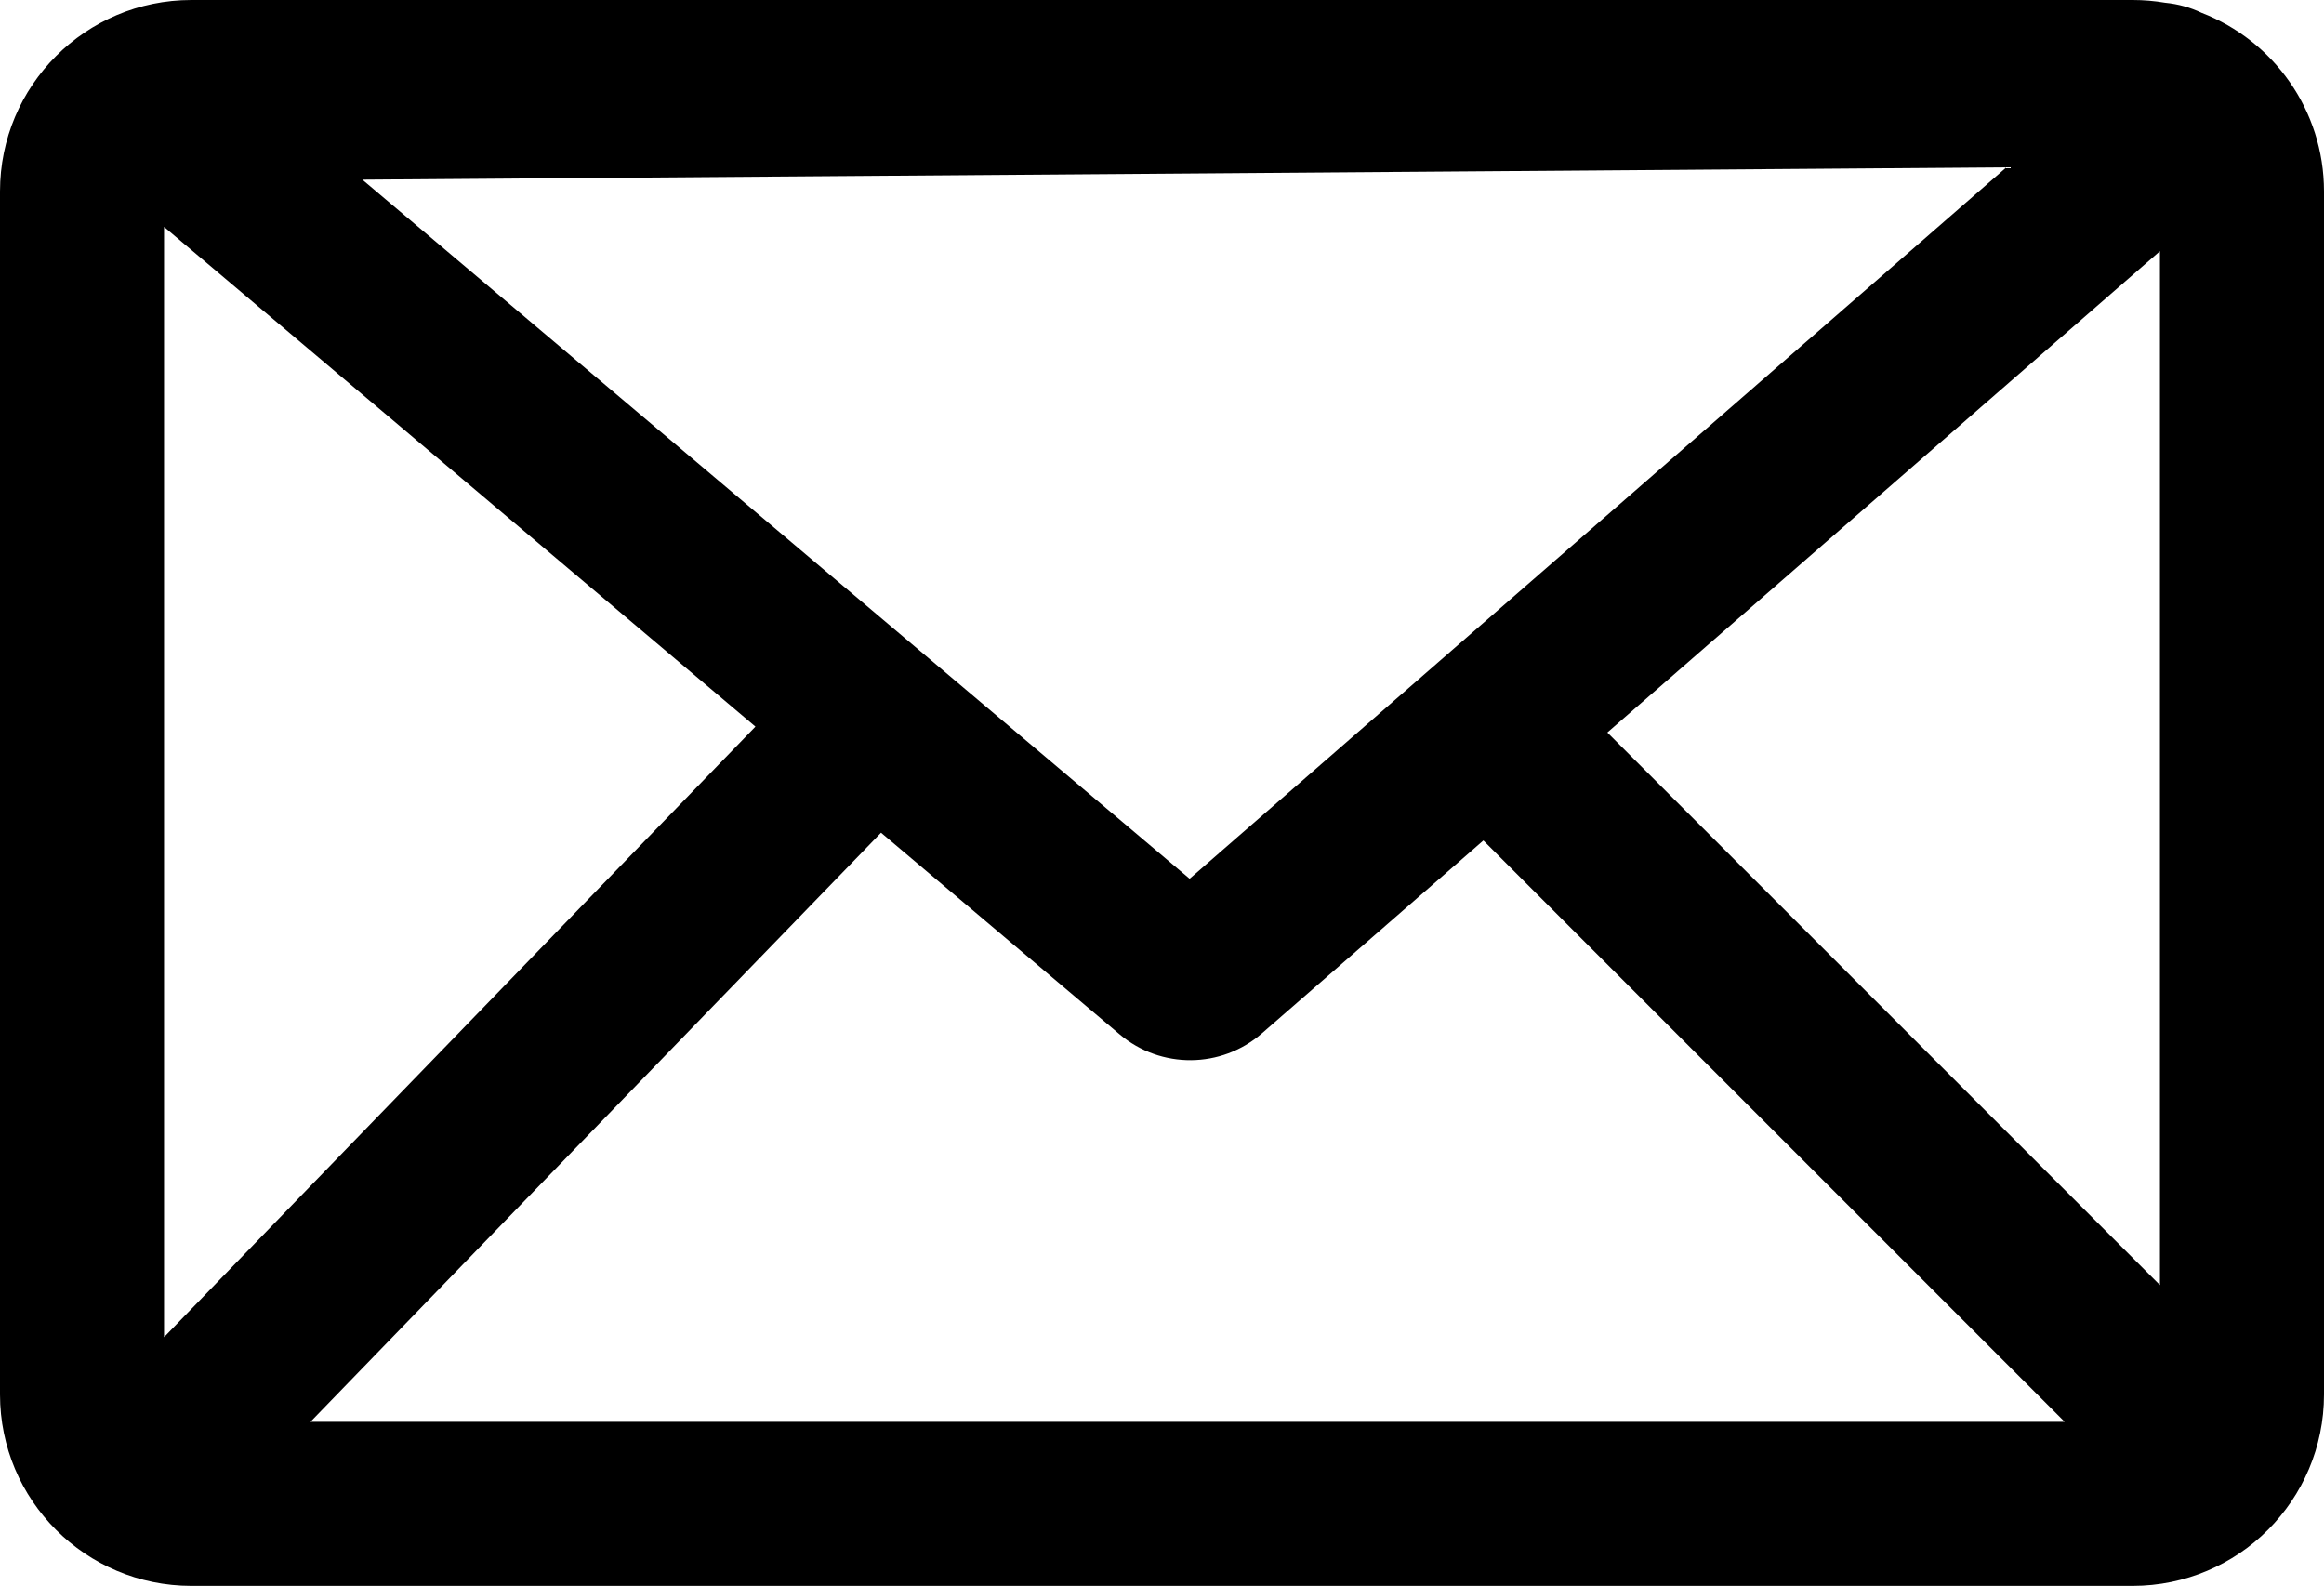 <svg width="85" height="58" viewBox="0 0 85 58" fill="none" xmlns="http://www.w3.org/2000/svg">
<path fill-rule="evenodd" clip-rule="evenodd" d="M79 9.186L58.789 26.789L79 47V9.186ZM75.515 52L54.254 30.739L46.158 37.789C44.67 39.086 42.458 39.102 40.95 37.828L32.224 30.455L11.355 52H75.515ZM6 48.904L27.63 26.574L6 8.297V48.904ZM0 7C0 3.134 3.134 0 7 0H78C78.405 0 78.802 0.034 79.187 0.1C79.674 0.147 80.122 0.276 80.524 0.469C83.143 1.481 85 4.024 85 7V51C85 54.866 81.866 58 78 58H7C3.134 58 0 54.866 0 51V7ZM73.383 6.121L43.511 32.138L13.254 6.571L73.383 6.121Z" fill="black"/>
</svg>
